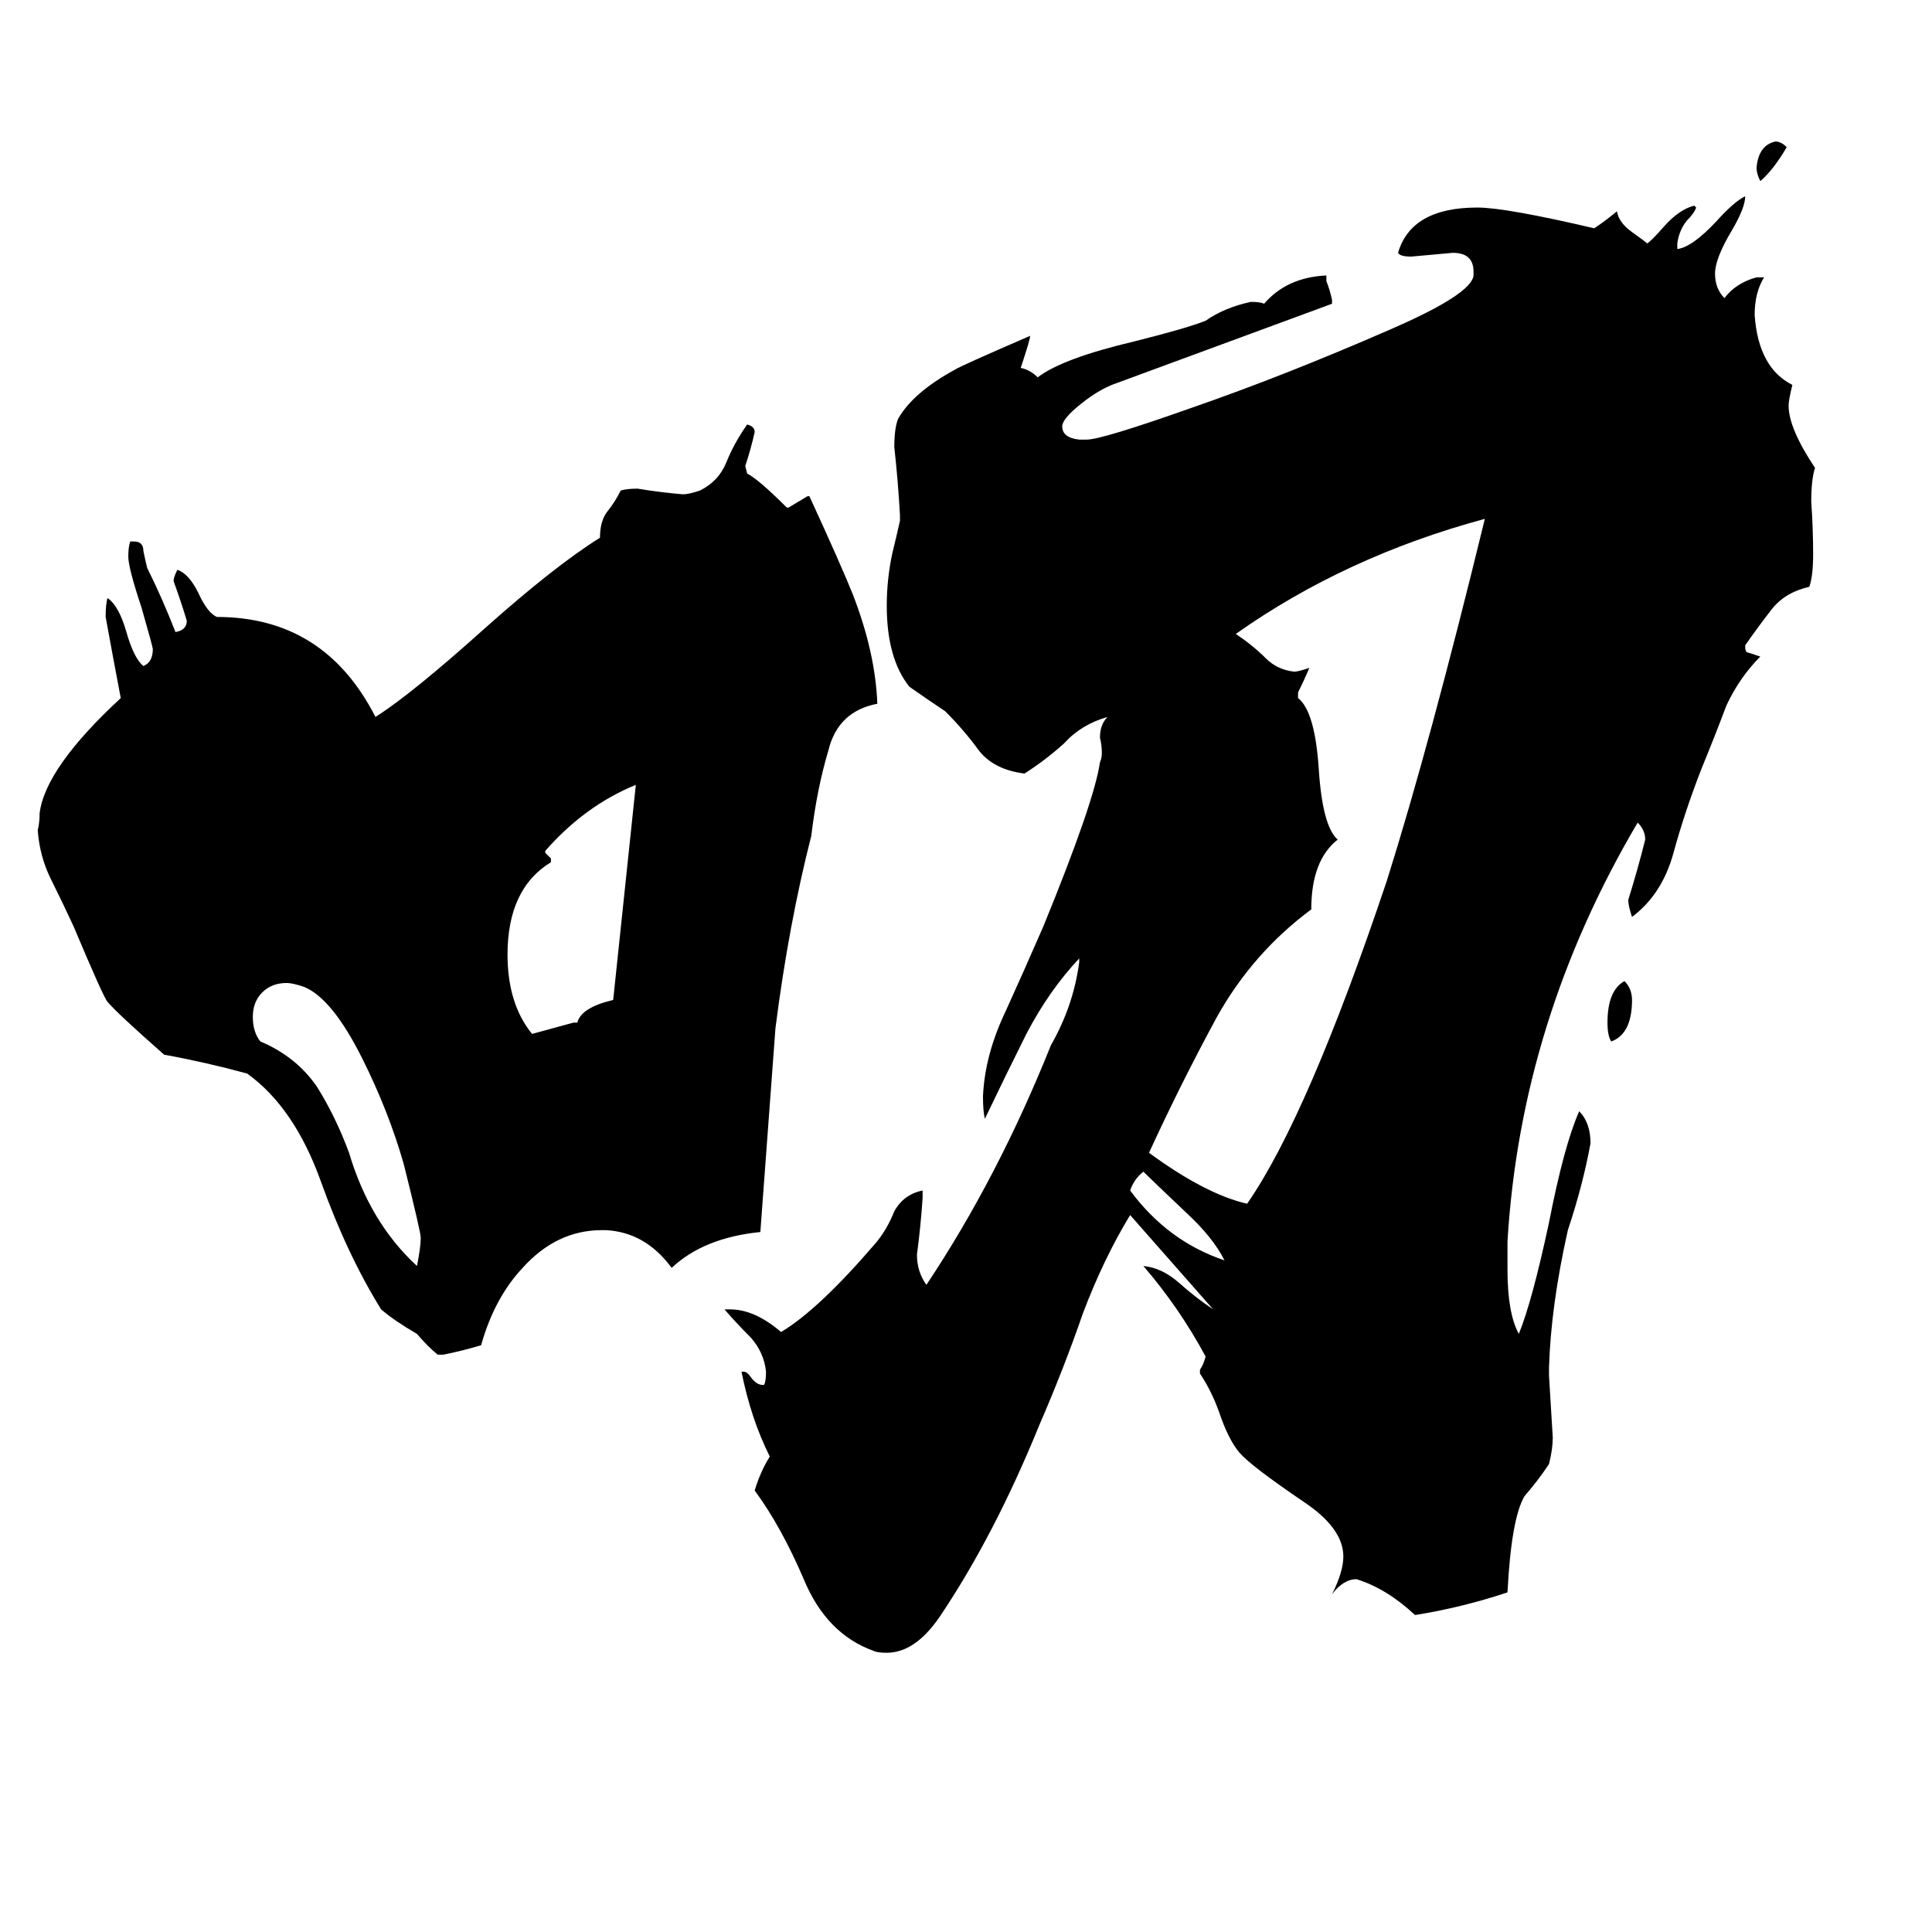 <svg xmlns="http://www.w3.org/2000/svg" viewBox="0 -800 1024 1024">
	<path fill="#000000" d="M947 -722Q940 -710 933 -704Q931 -708 931 -711Q932 -723 941 -725Q944 -725 947 -722ZM854 -248Q852 -251 852 -258Q852 -275 861 -280Q865 -276 865 -270Q865 -252 854 -248ZM649 -132Q643 -144 629 -157Q610 -175 606 -179Q601 -175 599 -169Q619 -142 649 -132ZM221 -129Q223 -139 223 -144Q223 -147 214 -183Q206 -211 192 -239Q176 -271 161 -277Q155 -279 152 -279Q144 -279 139 -274Q134 -269 134 -261Q134 -253 138 -248Q157 -240 168 -224Q178 -208 185 -189Q196 -152 221 -129ZM304 -258H306Q308 -266 325 -270Q331 -327 337 -384Q310 -373 289 -349V-348Q291 -346 292 -345V-343Q269 -329 269 -294Q269 -268 282 -252Q293 -255 304 -258ZM688 -433V-430Q697 -423 699 -392Q701 -362 709 -355Q695 -344 695 -318Q664 -295 645 -261Q626 -226 609 -189Q639 -167 661 -162Q693 -208 735 -333Q758 -406 787 -525Q713 -505 655 -464Q664 -458 671 -451Q677 -445 686 -444Q688 -444 694 -446Q691 -439 688 -433ZM321 -148H319Q295 -148 277 -128Q262 -112 255 -87Q245 -84 235 -82H232Q227 -86 221 -93Q209 -100 202 -106Q184 -135 170 -174Q156 -213 131 -231Q109 -237 87 -241Q62 -263 57 -269Q55 -271 39 -309Q33 -322 27 -334Q21 -346 20 -360Q21 -364 21 -369Q24 -393 64 -430Q60 -451 56 -473Q56 -480 57 -483Q63 -479 67 -465Q71 -451 76 -447Q81 -449 81 -456Q81 -457 75 -478Q68 -499 68 -505Q68 -510 69 -513H71Q76 -513 76 -508Q77 -503 78 -499Q86 -483 93 -465Q99 -466 99 -471Q96 -481 92 -492Q92 -494 94 -498Q100 -496 105 -486Q110 -475 115 -473Q172 -473 199 -420Q218 -432 257 -467Q294 -500 318 -515Q318 -524 322 -529Q326 -534 329 -540Q332 -541 338 -541Q350 -539 362 -538Q365 -538 371 -540Q381 -545 385 -555Q389 -565 396 -575Q400 -574 400 -571Q398 -562 395 -553L396 -549Q402 -546 417 -531H418Q423 -534 428 -537H429Q446 -500 452 -485Q464 -454 465 -427Q444 -423 439 -402Q433 -382 430 -357Q418 -310 411 -255Q407 -201 403 -147Q373 -144 356 -128Q342 -147 321 -148ZM821 -75V-71Q822 -54 823 -38Q823 -32 821 -24Q815 -15 808 -7Q801 5 799 44Q775 52 750 56Q735 42 719 37Q712 37 706 45Q712 33 712 25Q712 10 691 -4Q663 -23 657 -30Q651 -37 646 -52Q642 -63 636 -72V-74Q638 -77 639 -81Q625 -107 606 -129Q616 -128 625 -120Q634 -112 643 -106Q621 -131 599 -156Q585 -133 574 -104Q564 -75 551 -45Q527 14 498 57Q485 76 470 76Q465 76 463 75Q438 66 426 37Q414 9 400 -10Q403 -20 408 -28Q398 -48 393 -73H394Q396 -73 398 -70Q401 -66 404 -66H405Q406 -68 406 -73Q405 -83 398 -91Q390 -99 384 -106H387Q400 -106 414 -94Q434 -106 464 -141Q470 -148 474 -158Q479 -167 489 -169V-165Q488 -150 486 -135Q486 -126 491 -119Q529 -176 557 -246Q569 -267 572 -290V-292Q556 -275 544 -252Q533 -230 522 -207Q521 -211 521 -219Q522 -241 533 -264Q543 -286 553 -309Q580 -375 583 -396Q584 -398 584 -401Q584 -405 583 -409Q583 -416 587 -420Q573 -416 564 -406Q554 -397 543 -390Q527 -392 519 -402Q511 -413 501 -423Q492 -429 482 -436Q470 -451 470 -479Q470 -493 473 -507Q475 -515 477 -524V-527Q476 -545 474 -563Q474 -573 476 -578Q484 -592 506 -604Q509 -606 546 -622Q546 -620 541 -605Q546 -604 550 -600Q563 -610 601 -619Q629 -626 639 -630Q649 -637 663 -640Q668 -640 670 -639Q682 -653 703 -654V-651Q705 -646 706 -641V-639Q649 -618 592 -597Q583 -594 573 -586Q563 -578 563 -574Q563 -568 572 -567H576Q584 -567 632 -584Q681 -601 736 -625Q780 -644 781 -654V-656Q781 -666 770 -666Q759 -665 748 -664Q742 -664 741 -666Q748 -690 783 -690Q798 -690 845 -679Q851 -683 857 -688Q858 -682 865 -677Q872 -672 873 -671Q875 -672 882 -680Q890 -689 898 -691L899 -690Q898 -687 894 -683Q890 -678 889 -671V-668Q897 -669 910 -683Q919 -693 925 -696Q925 -690 918 -678Q909 -663 909 -655Q909 -647 914 -642Q920 -650 931 -653H935Q930 -645 930 -633Q932 -605 950 -596Q948 -588 948 -585Q948 -573 962 -552Q960 -546 960 -534Q961 -520 961 -506Q961 -495 959 -489Q946 -486 939 -477Q932 -468 925 -458V-457Q925 -454 927 -454Q930 -453 933 -452Q922 -441 915 -426Q909 -410 902 -393Q893 -370 887 -348Q881 -326 865 -314Q863 -320 863 -323Q868 -339 872 -355Q872 -360 868 -364Q806 -259 799 -142V-127Q799 -104 805 -93Q812 -110 821 -152Q829 -193 837 -211Q843 -205 843 -194Q839 -172 831 -148Q822 -108 821 -75Z"/>
</svg>